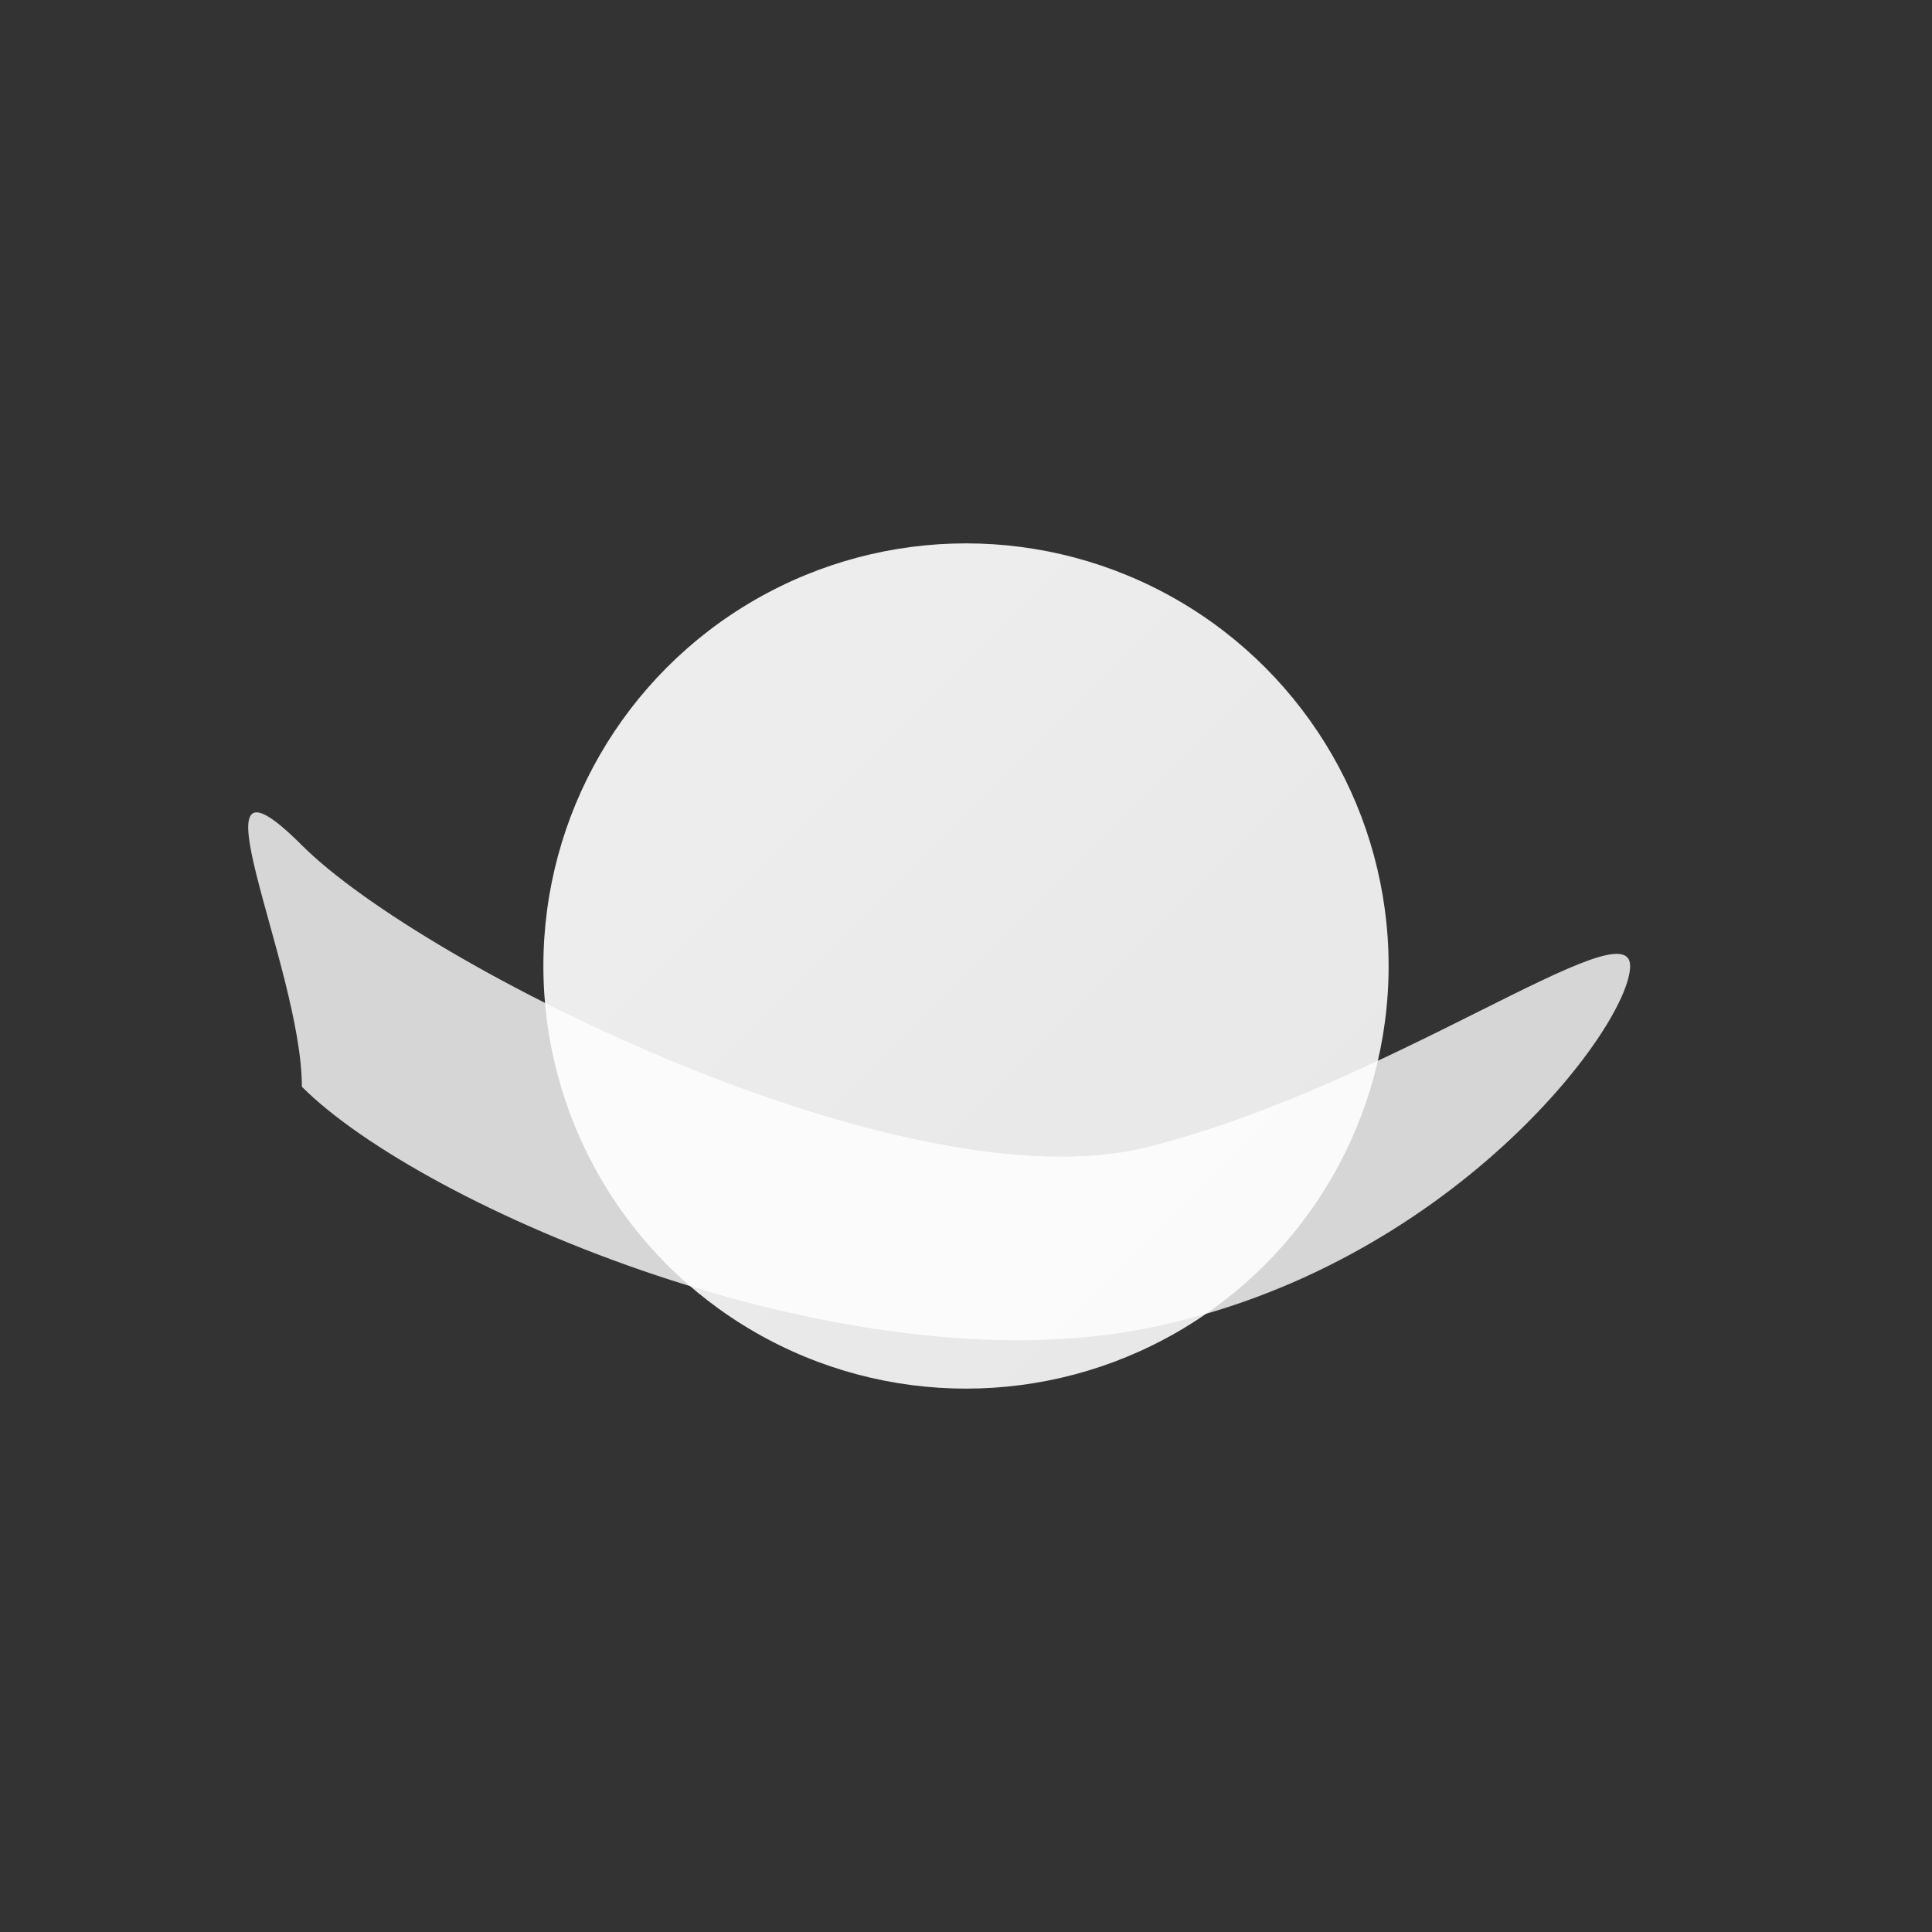 <svg width="64" height="64" viewBox="0 0 64 64" fill="none" xmlns="http://www.w3.org/2000/svg">
  <rect x="0" y="0" width="64" height="64" fill="#333333" stroke="none"/>
  <defs>
    <linearGradient id="g" x1="0" y1="0" x2="64" y2="64" gradientUnits="userSpaceOnUse">
      <stop stop-color="#FFFFFF" stop-opacity="0.95"/>
      <stop offset="1" stop-color="#FFFFFF" stop-opacity="0.85"/>
    </linearGradient>
  </defs>
  <circle cx="32" cy="32" r="14" fill="url(#g)"/>
  <path d="M10 36c4 4 18 10 28 8s16-10 16-12-8 4-16 6-24-6-28-10 0 4 0 8z" fill="#FFFFFF" fill-opacity="0.8"/>
</svg>